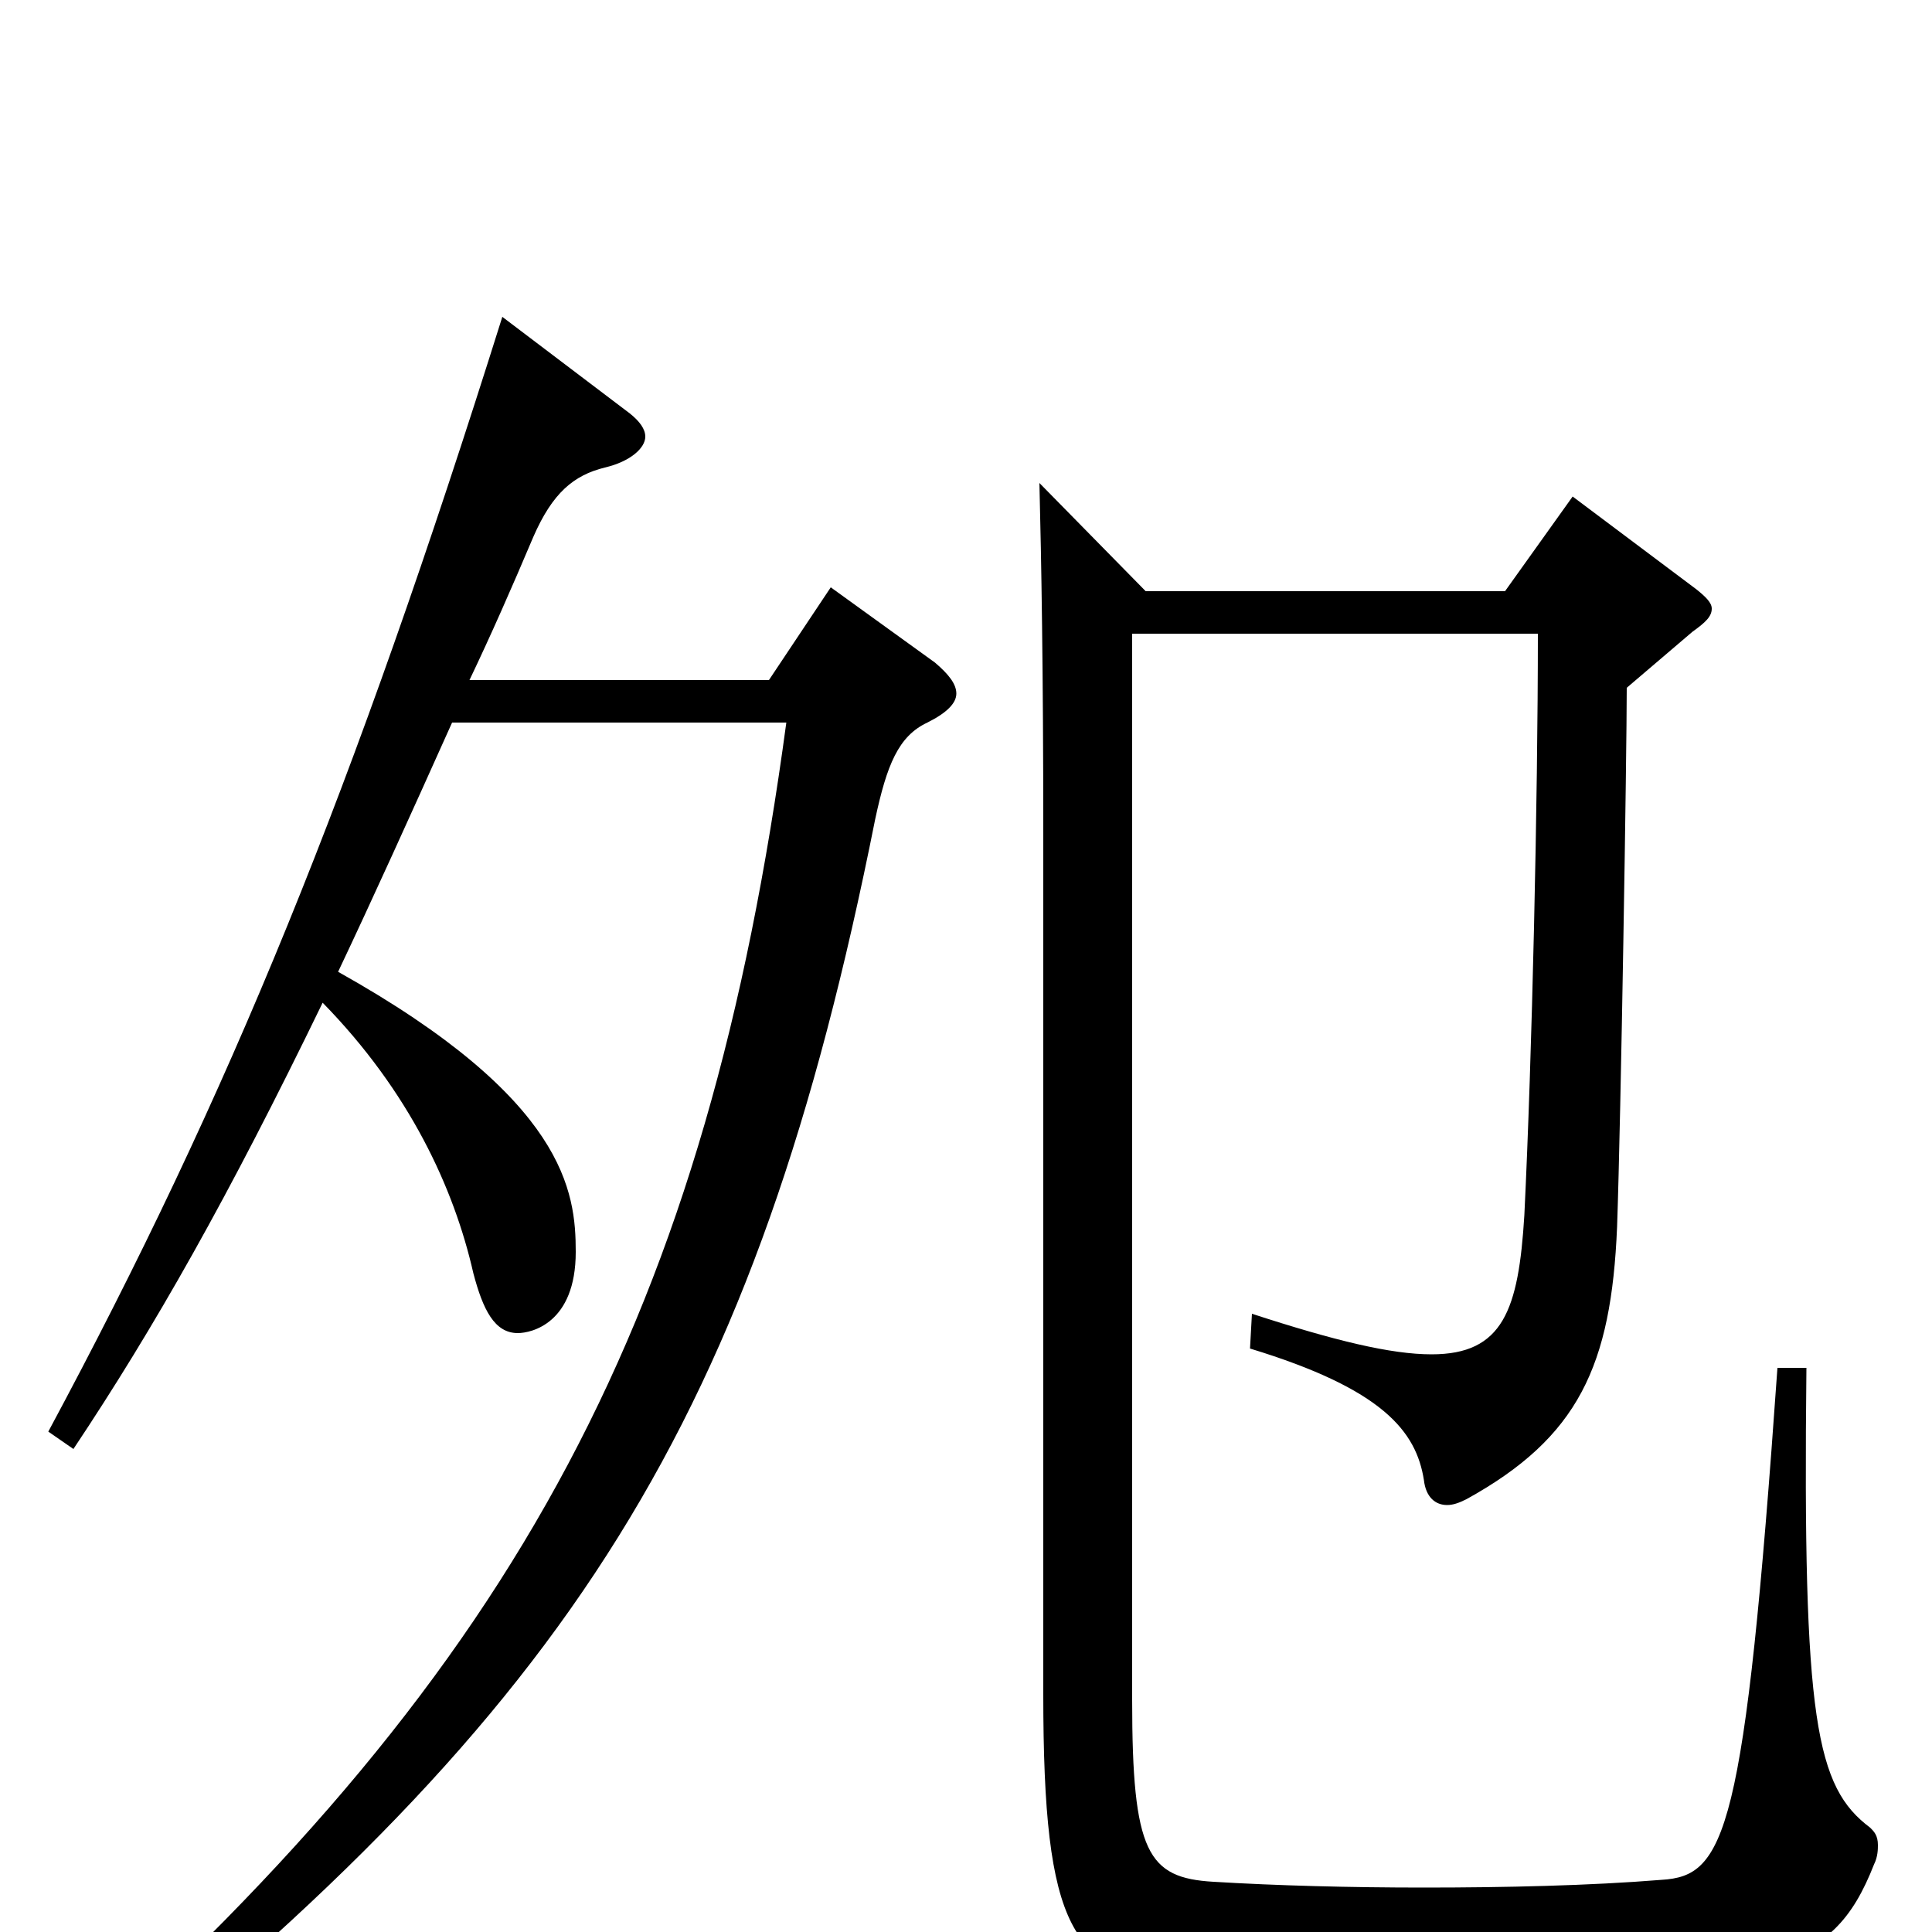 <svg xmlns="http://www.w3.org/2000/svg" viewBox="0 -1000 1000 1000">
	<path fill="#000000" d="M538 -750C539 -710 540 -653 540 -569V-123C540 -1 555 22 613 25C652 27 699 28 743 28C916 28 948 21 970 -35C972 -39 972 -43 972 -45C972 -50 970 -52 968 -54C940 -75 933 -109 935 -292H920C903 -50 893 -29 860 -27C823 -24 779 -23 737 -23C699 -23 661 -24 628 -26C594 -28 586 -41 586 -120V-672H796C796 -586 793 -453 789 -371C786 -322 778 -299 741 -299C720 -299 691 -306 648 -320L647 -302C716 -281 733 -259 737 -234C738 -225 743 -221 749 -221C752 -221 755 -222 759 -224C817 -256 834 -293 837 -365C839 -422 842 -610 842 -644L876 -673C883 -678 886 -681 886 -685C886 -688 883 -691 878 -695L814 -743L779 -694H593ZM407 -626C366 -322 271 -139 34 72L43 86C297 -117 391 -265 453 -576C459 -604 465 -619 480 -626C490 -631 495 -636 495 -641C495 -646 491 -651 484 -657L430 -696L398 -648H243C254 -671 265 -696 276 -722C286 -745 297 -754 313 -758C326 -761 334 -768 334 -774C334 -778 331 -782 326 -786L260 -836C183 -591 119 -434 25 -259L38 -250C80 -313 118 -380 167 -481C212 -435 235 -385 245 -341C250 -322 256 -310 268 -310C275 -310 298 -315 298 -352C298 -383 293 -431 175 -497C193 -535 212 -577 234 -626Z"/>
</svg>